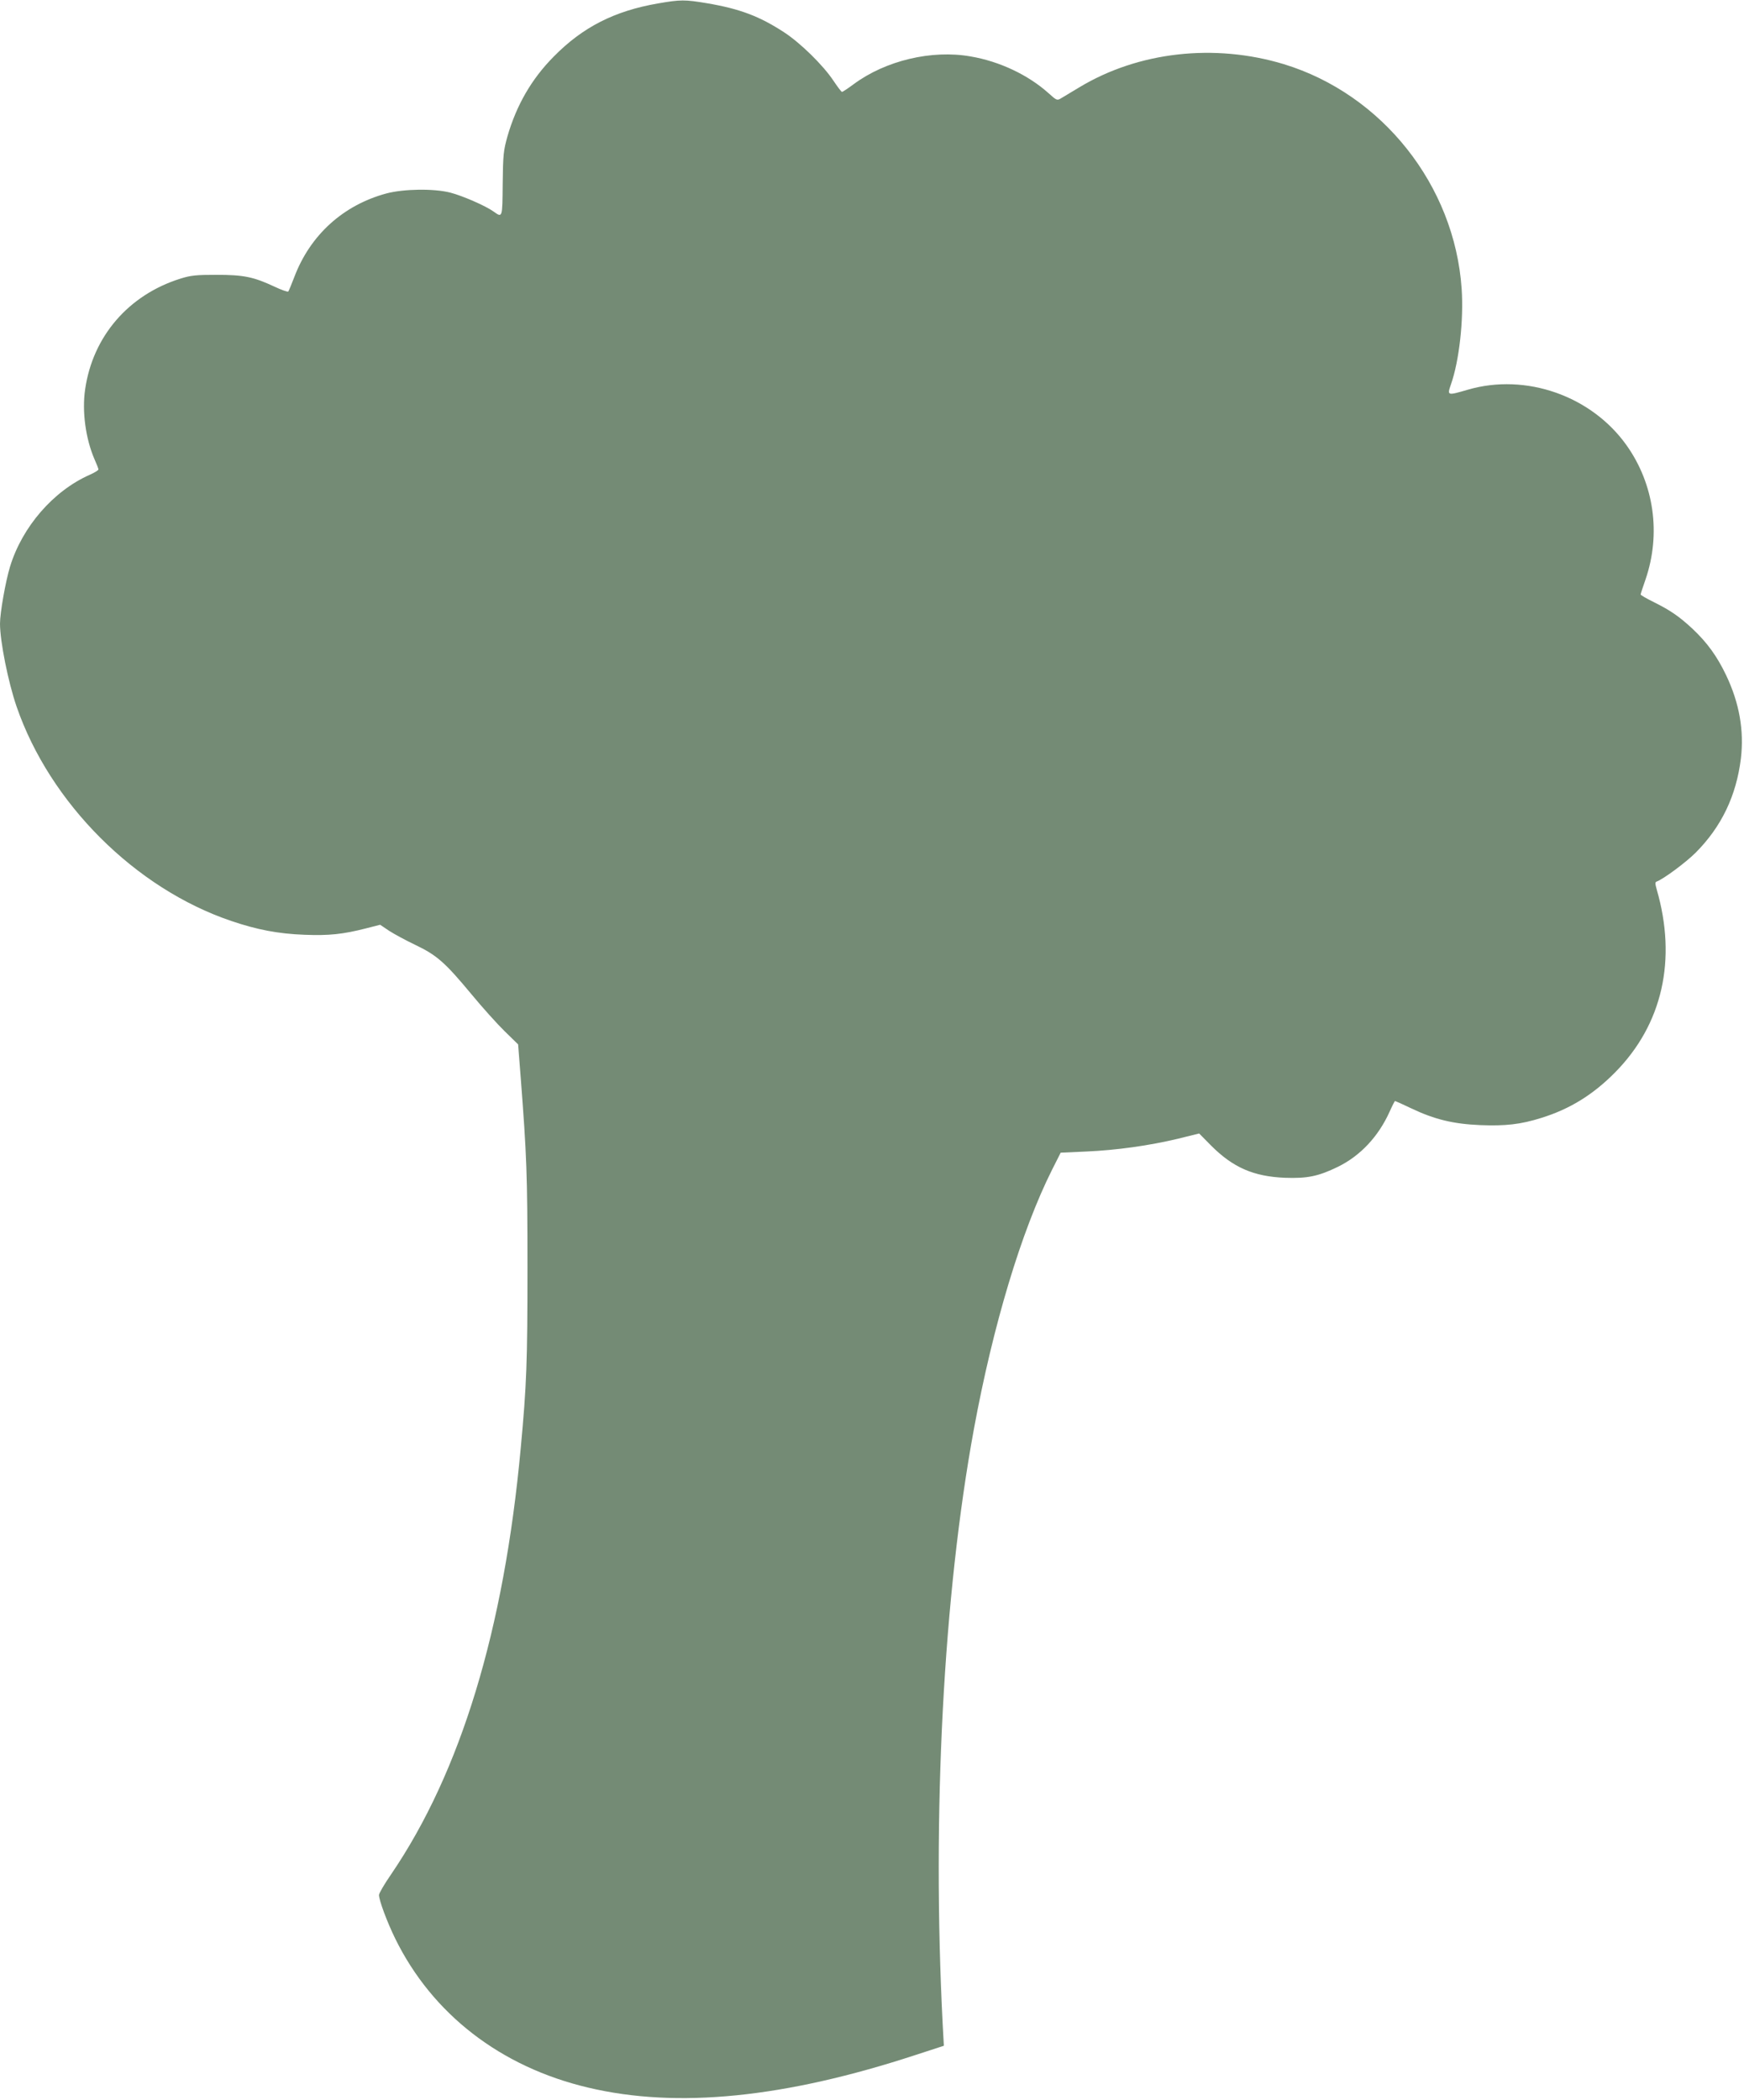 <?xml version="1.0" standalone="no"?>
<!DOCTYPE svg PUBLIC "-//W3C//DTD SVG 20010904//EN"
 "http://www.w3.org/TR/2001/REC-SVG-20010904/DTD/svg10.dtd">
<svg version="1.0" xmlns="http://www.w3.org/2000/svg"
 width="1063pt" height="1280pt" viewBox="0 0 1063 1280"
 preserveAspectRatio="xMidYMid meet">
<g transform="translate(0,1280) scale(0.1,-0.1)"
fill="#748B75" stroke="none">
<path d="M4010 12779 c-266 -46 -459 -145 -635 -324 -135 -136 -227 -296 -282
-486 -24 -86 -27 -111 -29 -289 -2 -211 -1 -208 -56 -169 -47 34 -189 96 -263
115 -101 26 -284 23 -390 -5 -263 -71 -464 -253 -561 -509 -17 -45 -34 -85
-37 -89 -4 -3 -42 10 -84 30 -128 60 -189 72 -353 72 -124 0 -156 -3 -220 -23
-316 -99 -534 -351 -581 -674 -20 -136 3 -302 57 -427 13 -29 24 -57 24 -62 0
-5 -24 -20 -54 -33 -221 -98 -411 -317 -485 -560 -27 -89 -61 -280 -61 -347 0
-108 50 -357 101 -505 203 -589 723 -1109 1309 -1307 156 -53 285 -78 445 -84
150 -6 235 3 376 39 l86 22 55 -37 c31 -20 103 -59 162 -87 129 -62 179 -106
340 -300 66 -80 157 -181 202 -225 l82 -80 16 -205 c36 -469 41 -587 41 -1155
0 -574 -5 -715 -41 -1100 -102 -1109 -366 -1975 -790 -2598 -41 -59 -74 -116
-74 -126 0 -32 49 -164 99 -266 226 -460 642 -782 1176 -908 543 -129 1198
-63 1999 200 l169 55 -7 127 c-66 1285 4 2618 190 3631 116 631 289 1207 476
1580 l53 105 155 7 c185 8 384 36 560 78 l129 32 73 -74 c134 -134 259 -188
449 -196 138 -5 205 9 324 67 137 67 247 185 315 336 16 36 31 65 33 65 2 0
47 -20 99 -45 143 -68 257 -95 420 -102 154 -6 246 4 373 44 174 54 316 142
450 278 288 292 377 686 253 1114 -10 35 -10 45 -1 48 40 14 178 116 239 177
157 158 247 346 275 573 20 171 -9 338 -90 508 -56 117 -116 199 -205 283 -81
75 -133 111 -235 162 -45 22 -81 43 -81 47 0 3 13 44 30 92 95 278 52 580
-115 816 -214 302 -614 443 -968 340 -127 -37 -127 -37 -103 33 50 142 78 392
65 582 -43 630 -484 1186 -1084 1369 -423 128 -886 76 -1246 -141 -46 -28 -96
-58 -110 -66 -26 -16 -28 -15 -79 31 -123 110 -297 193 -474 223 -237 42 -519
-25 -714 -170 -34 -25 -65 -46 -70 -46 -4 0 -27 31 -52 68 -63 95 -202 231
-302 296 -149 97 -268 142 -467 176 -138 23 -162 23 -301 -1z"/>
</g>
</svg>
